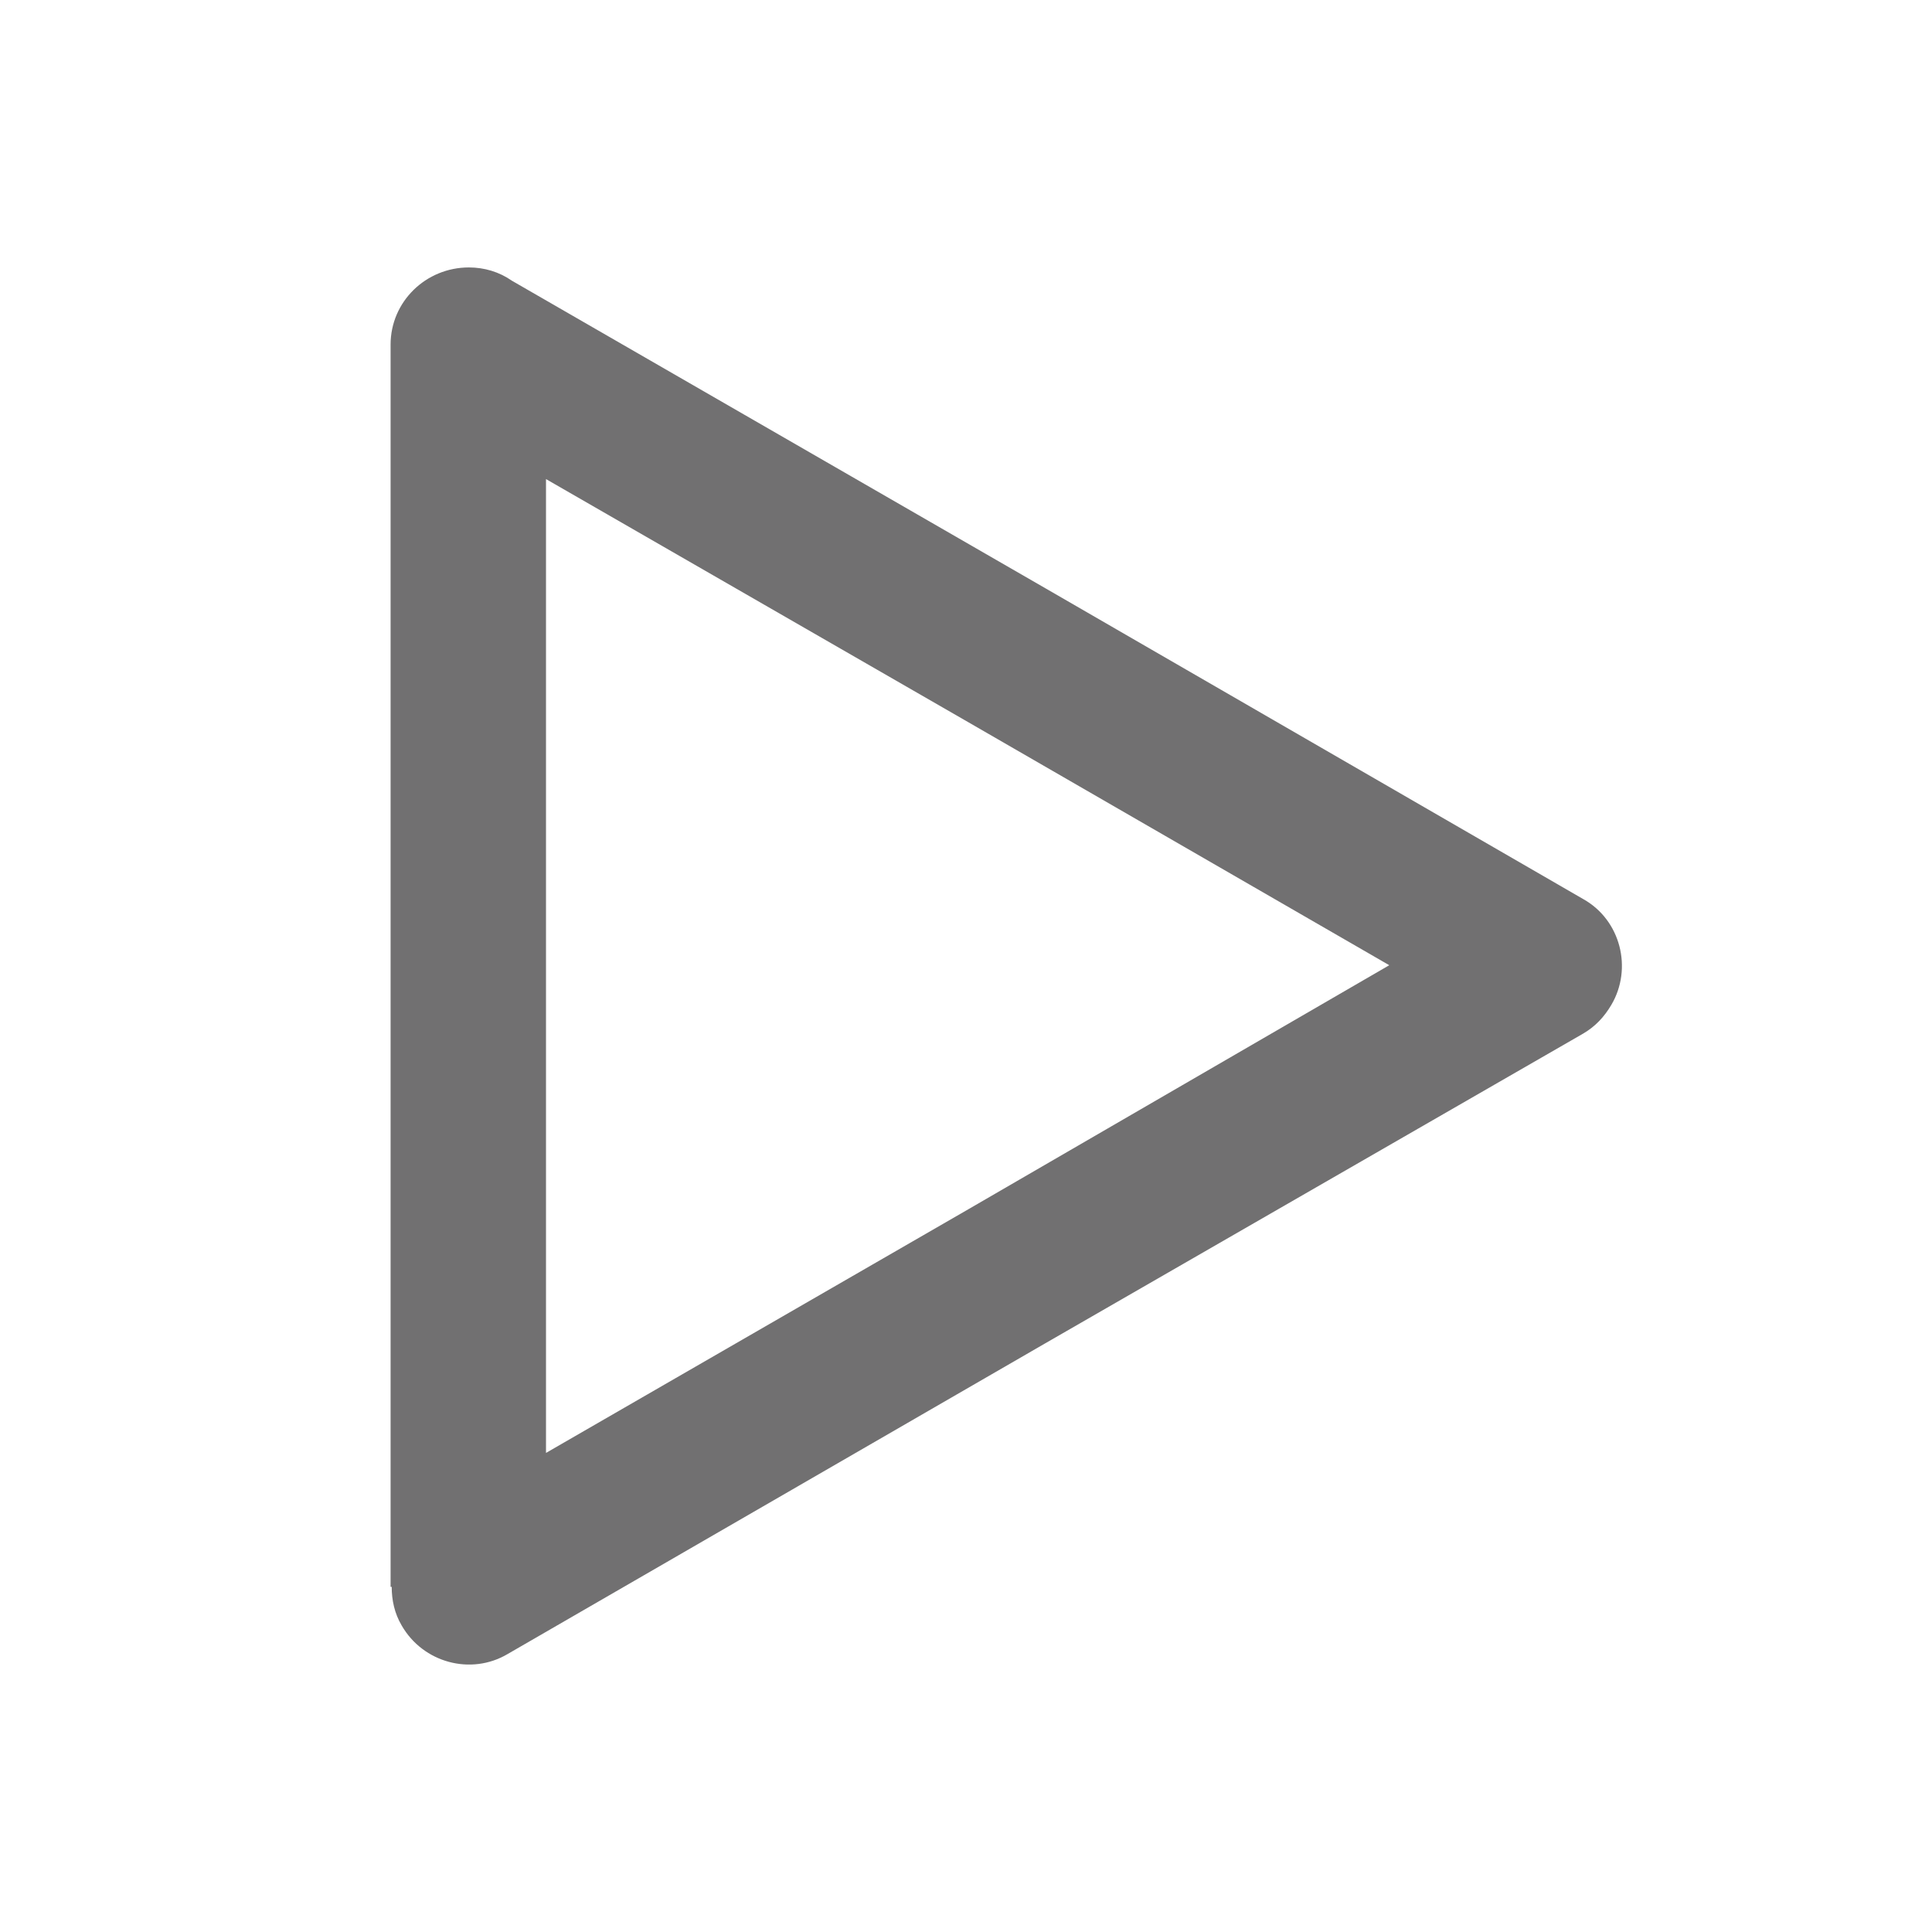 <svg width="150" height="150" id="icon-bofang" viewBox="0 0 1024 1024"><path d="M839.142 547.807L554.046 711.967 268.963 876.723c-19.289 11.366-44.687 4.66-56.079-15.198-3.793-6.434-5.269-13.424-5.269-20.454h-0.595V182.644c0-22.758 18.693-40.894 41.49-40.894 8.194 0 16.065 2.343 22.797 7.029L554.046 311.774 839.142 476.53c19.858 11.094 26.292 36.791 14.9 56.079-3.806 6.434-8.466 11.405-14.9 15.198z m-325.978 93.168l223.178-129.389-223.178-128.832-223.774-128.832v516.158l223.774-129.104z" fill="#717071" ></path></svg>